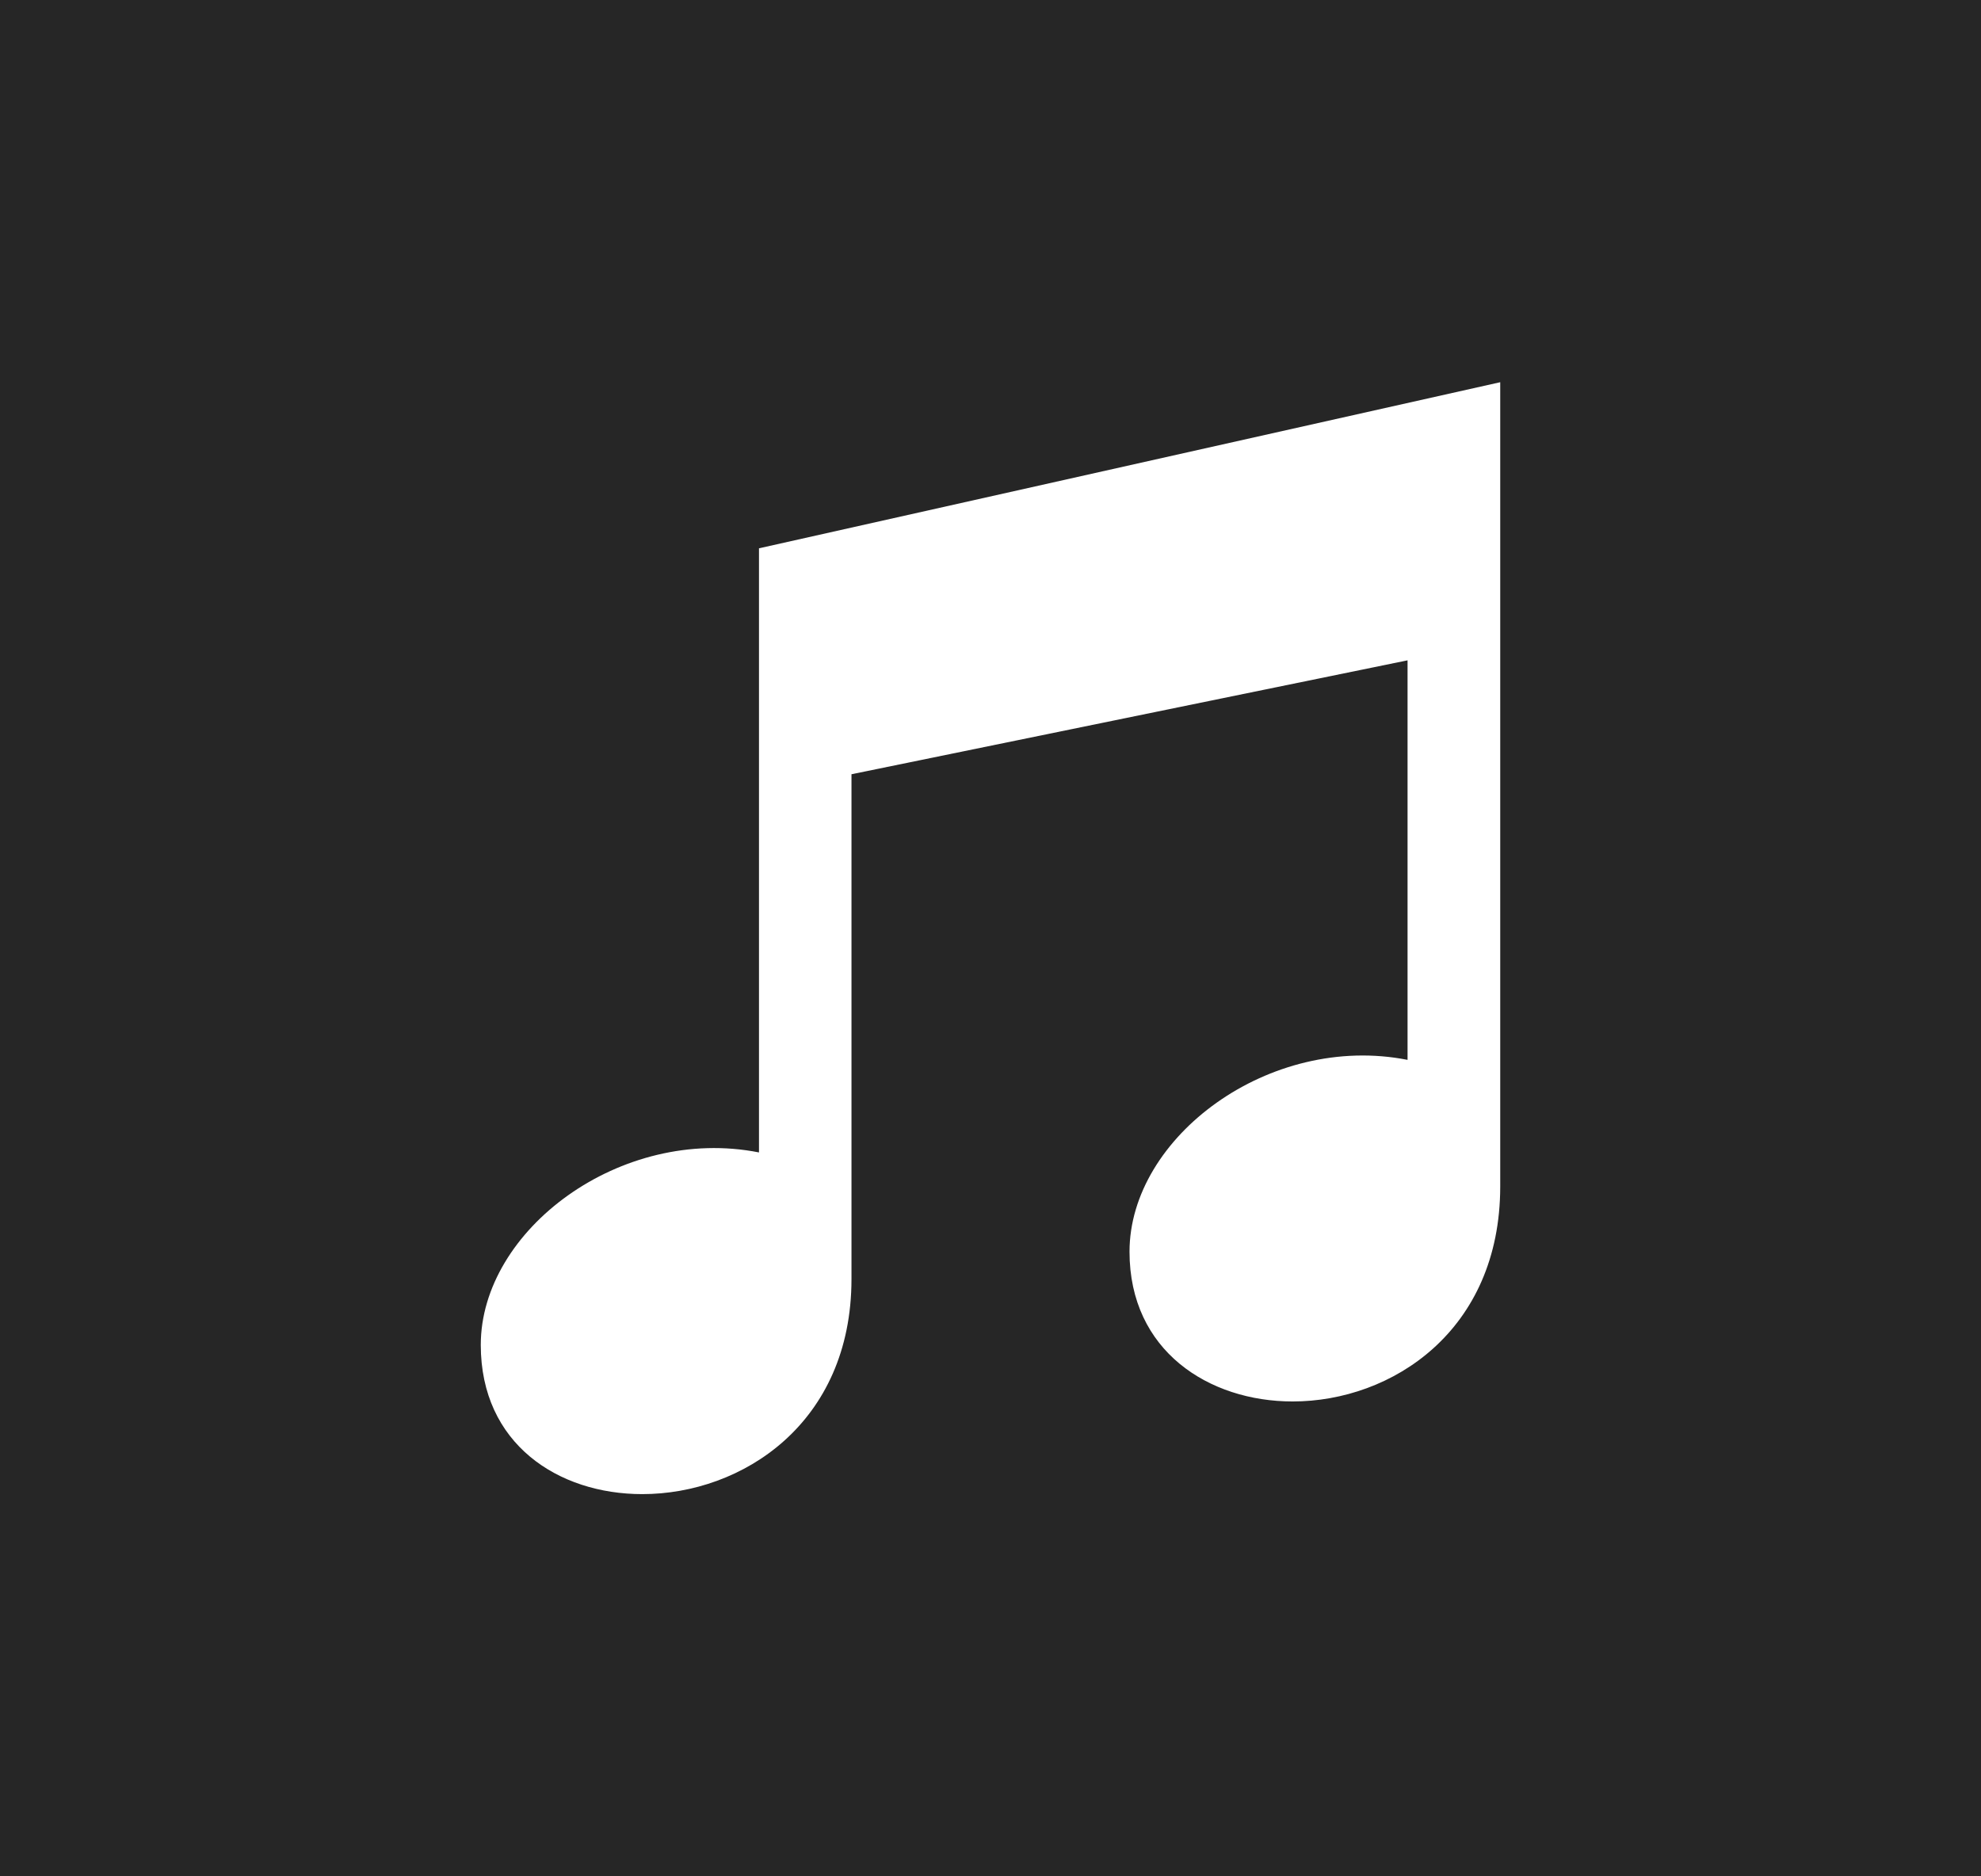 <svg width="114" height="108" viewBox="0 0 114 108" fill="none" xmlns="http://www.w3.org/2000/svg">
    <rect width="114" height="108" fill="#262626"/>
    <path d="M86.333 22L43.677 31.56V66.333C35.733 64.763 27.667 70.789 27.667 77.411C27.667 83.109 32.123 86 36.96 86C42.707 86 48.992 81.925 49 73.632V44.565L81 38.008V61.005C73.067 59.44 65 65.443 65 72.048C65 77.763 69.573 80.667 74.389 80.667C80.096 80.667 86.325 76.597 86.333 68.304V22Z" fill="white"/>
</svg>
